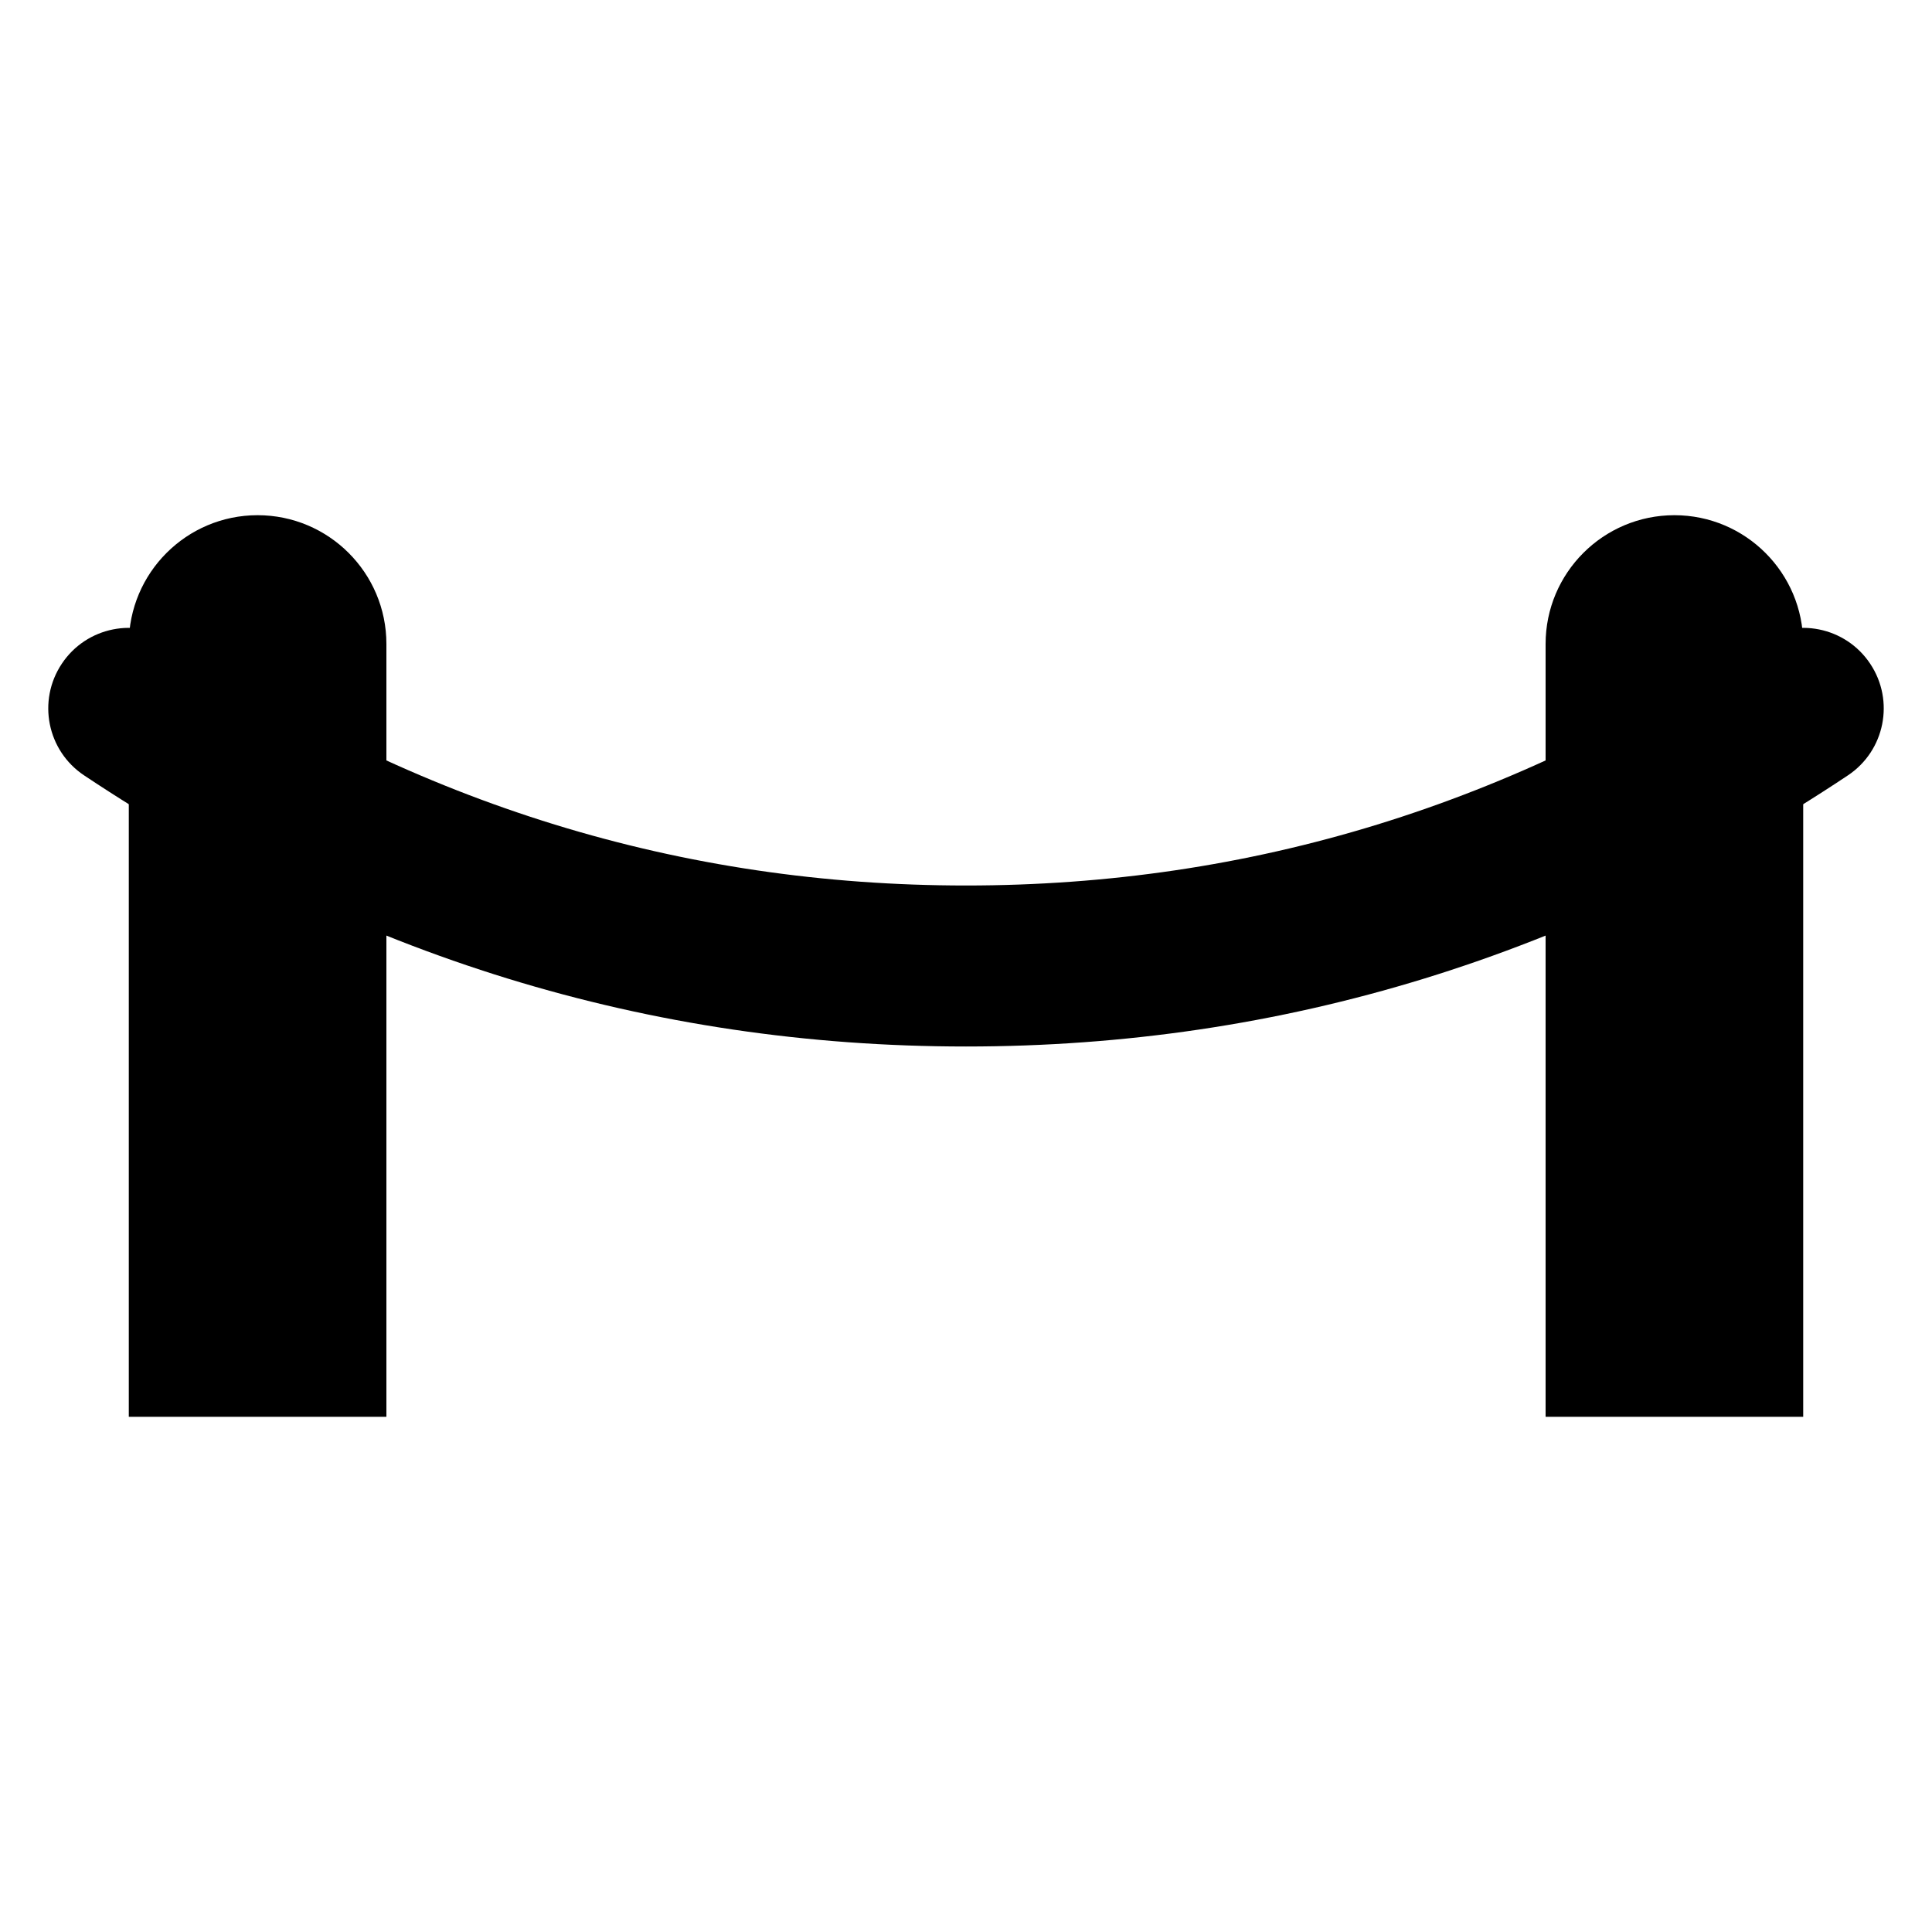 <?xml version="1.0" encoding="UTF-8"?>
<svg width="15px" height="15px" viewBox="0 0 15 15" version="1.1" xmlns="http://www.w3.org/2000/svg" xmlns:xlink="http://www.w3.org/1999/xlink">
    <path d="M2,4 C2.552,4 3,4.448 3,5 L3,11 L1,11 L1,5 C1,4.448 1.448,4 2,4 Z"></path>
    <path d="M13,4 C13.552,4 14,4.448 14,5 L14,11 L12,11 L12,5 C12,4.448 12.448,4 13,4 Z"></path>
    <path d="M0.653,6.02 C0.366,5.829 0.288,5.441 0.48,5.153 C0.671,4.866 1.059,4.788 1.347,4.98 C3.245,6.245 5.291,6.875 7.5,6.875 C9.709,6.875 11.755,6.245 13.653,4.98 C13.941,4.788 14.329,4.866 14.52,5.153 C14.712,5.441 14.634,5.829 14.347,6.02 C12.245,7.421 9.958,8.125 7.5,8.125 C5.042,8.125 2.755,7.421 0.653,6.02 Z"></path>
</svg>
